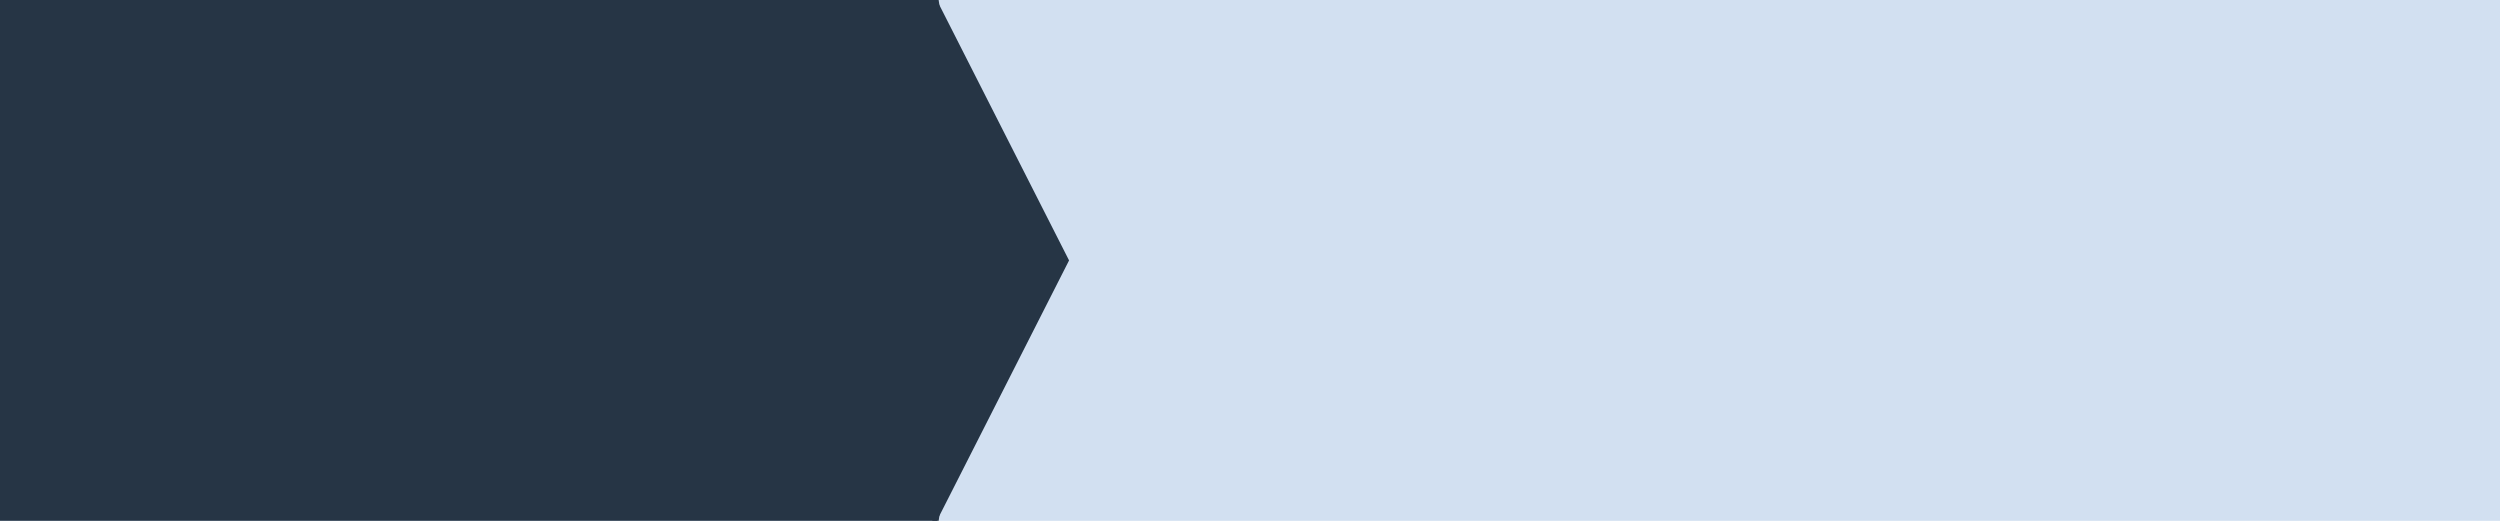 <svg xmlns="http://www.w3.org/2000/svg" xmlns:xlink="http://www.w3.org/1999/xlink" width="1920" zoomAndPan="magnify" viewBox="0 0 1440 300" height="400" preserveAspectRatio="xMidYMid meet" version="1.0"><defs><clipPath id="58db7ac8b8"><path d="M 0 0 L 563 0 L 563 300 L 0 300 Z M 0 0 " clip-rule="nonzero"/></clipPath><clipPath id="d311c0ed6b"><path d="M 540.656 0 L -25.359 0 L -25.359 300 L 540.656 300 L 563.156 150 Z M 540.656 0 " clip-rule="nonzero"/></clipPath><clipPath id="f03e3a492d"><path d="M 537.027 0 L 615.777 0 L 615.777 300 L 537.027 300 Z M 537.027 0 " clip-rule="nonzero"/></clipPath><clipPath id="52c86fe1dc"><path d="M 615.777 150.004 L 537.027 305.078 L 537.027 -5.066 Z M 615.777 150.004 " clip-rule="nonzero"/></clipPath></defs><rect x="-144" width="1728" fill="#ffffff" y="-30" height="360" fill-opacity="1"/><rect x="-144" width="1728" fill="#ffffff" y="-30" height="360" fill-opacity="1"/><rect x="-144" width="1728" fill="#d2e0f1" y="-30" height="360" fill-opacity="1"/><g clip-path="url(#58db7ac8b8)"><g clip-path="url(#d311c0ed6b)"><path fill="#263545" d="M -25.359 0 L 562.922 0 L 562.922 300 L -25.359 300 Z M -25.359 0 " fill-opacity="1" fill-rule="nonzero"/></g></g><g clip-path="url(#f03e3a492d)"><g clip-path="url(#52c86fe1dc)"><path fill="#263545" d="M 615.777 -5.066 L 615.777 305.008 L 537.027 305.008 L 537.027 -5.066 Z M 615.777 -5.066 " fill-opacity="1" fill-rule="nonzero"/></g></g></svg>